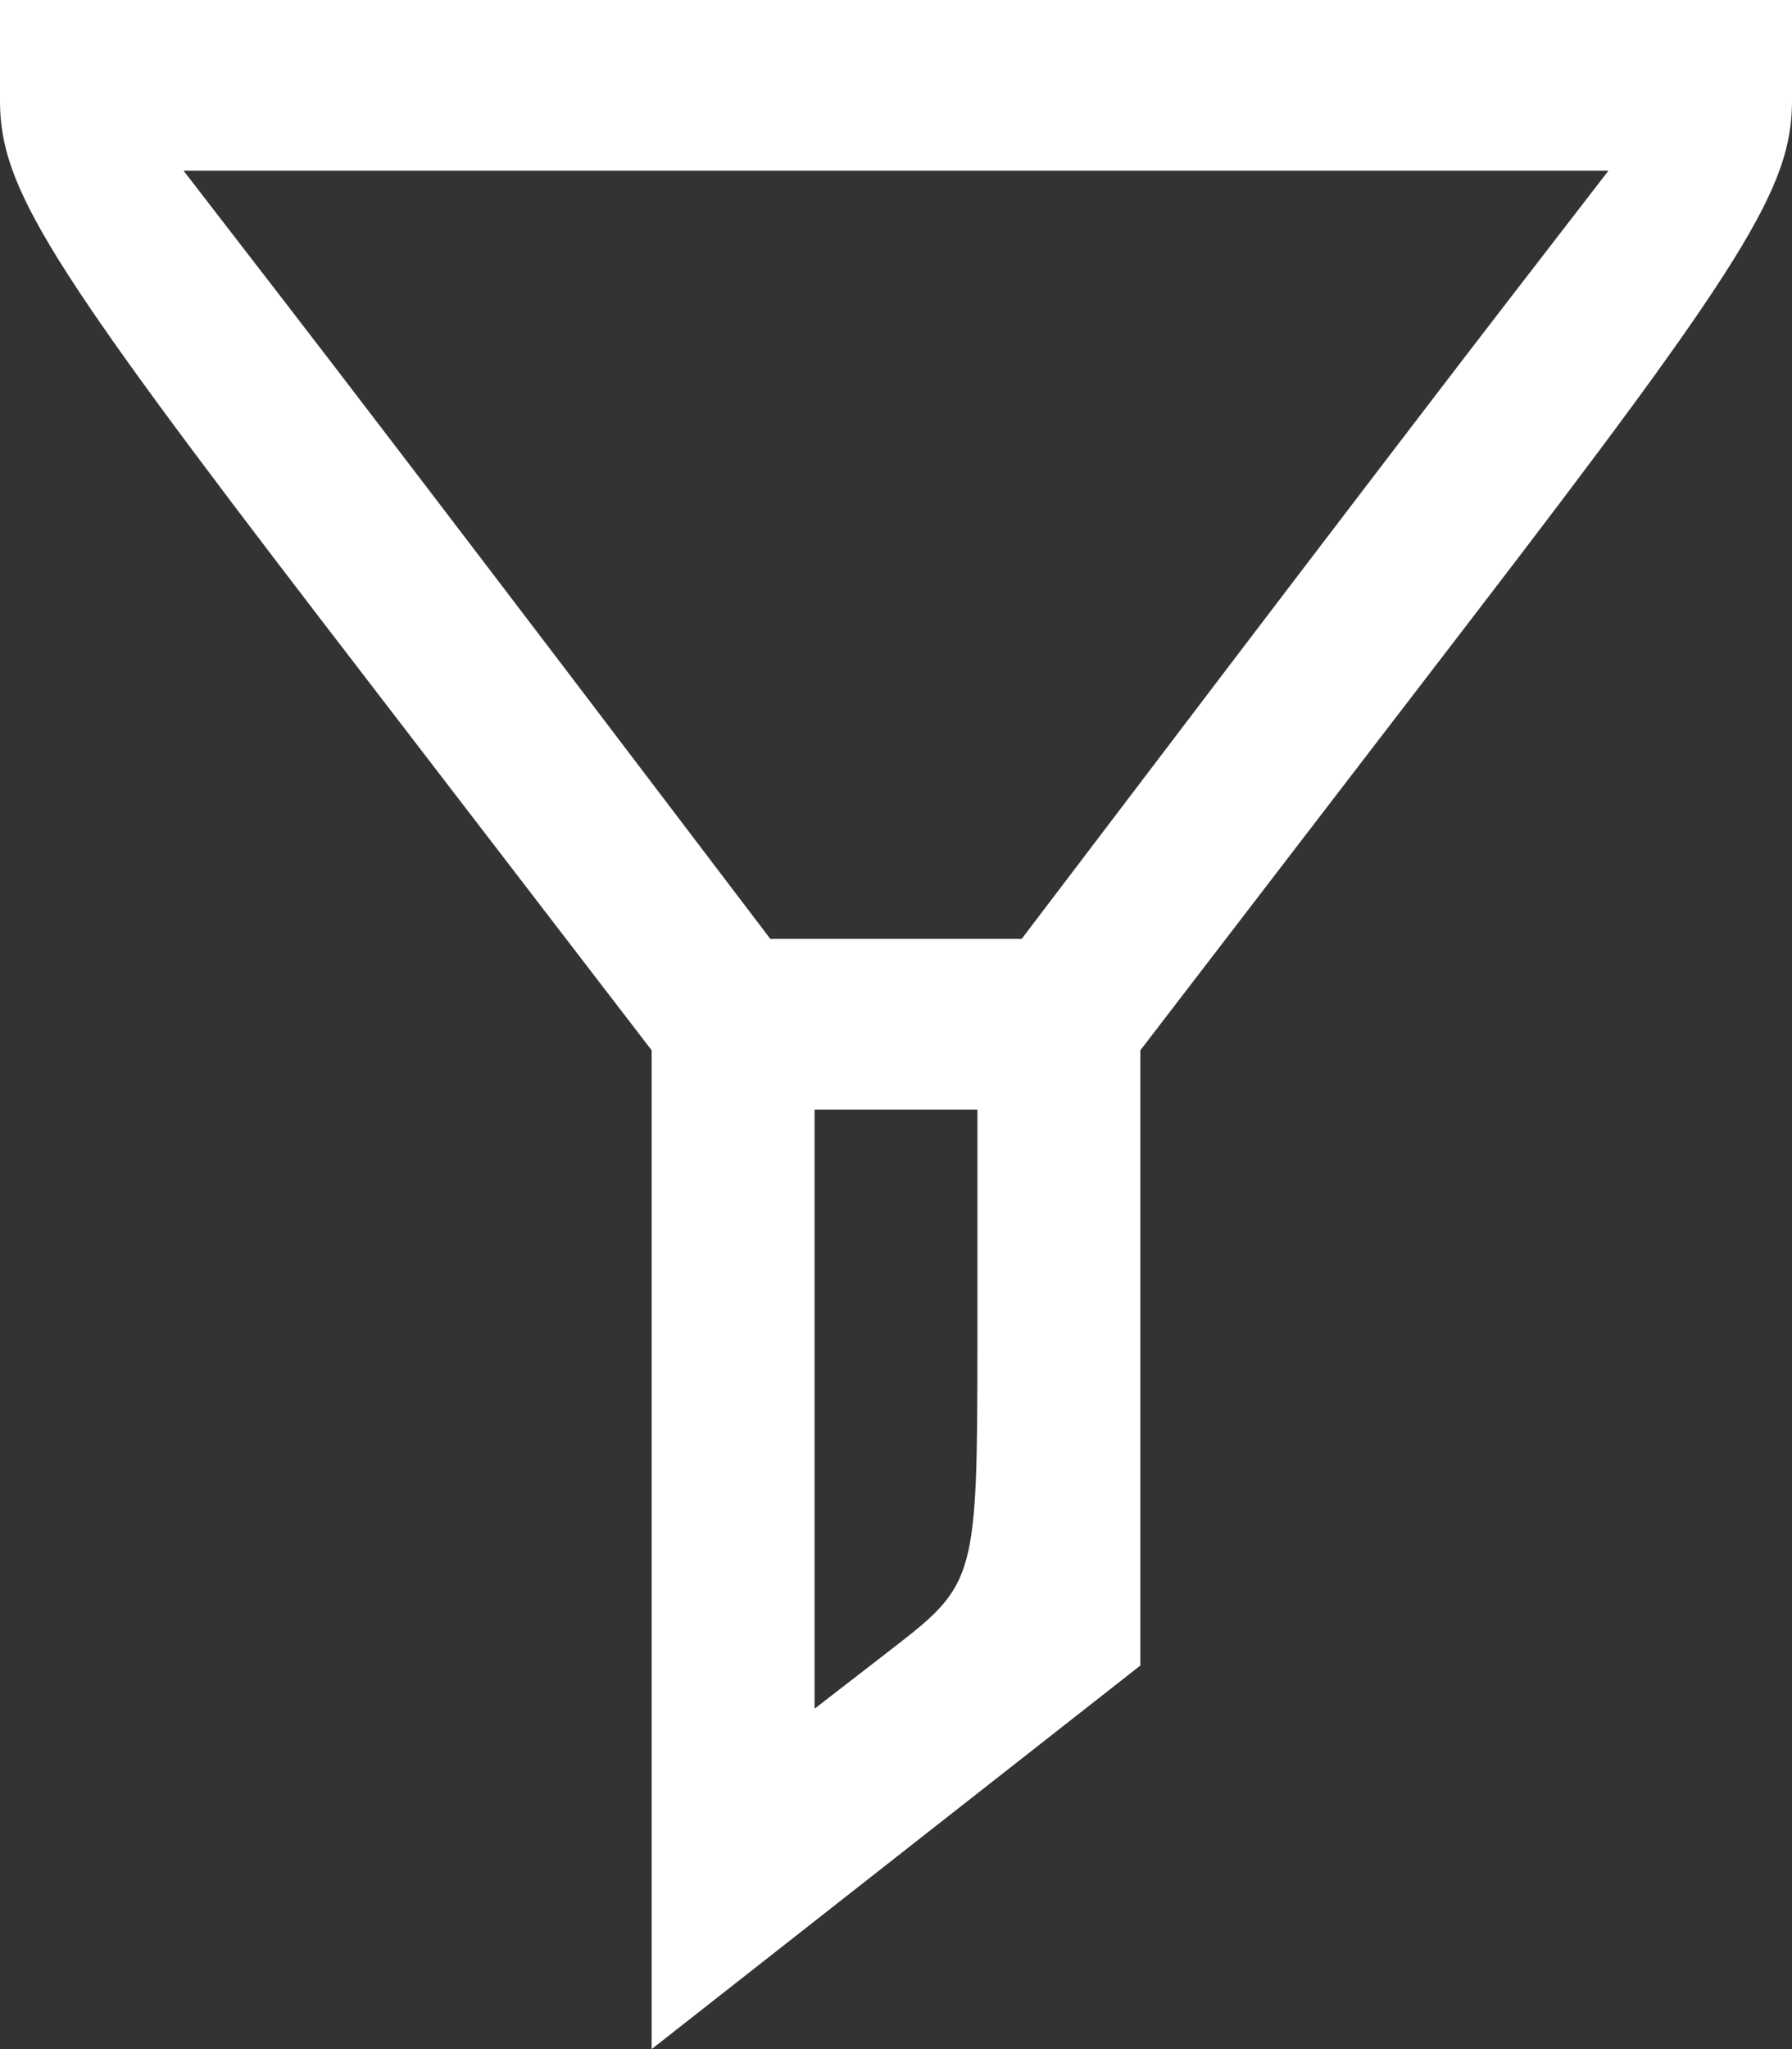 <svg width="14" height="16" viewBox="0 0 14 16" fill="none" xmlns="http://www.w3.org/2000/svg">
<rect x="0" y="0" width="14" height="16" fill="#333333" stroke="none"/>
<path fill-rule="evenodd" clip-rule="evenodd" d="M0 0.787C0 1.46 0.368 2.052 2.545 4.887L5.091 8.201V12.101V16L7 14.502L8.909 13.005V10.603V8.201L11.454 4.887C13.632 2.052 14 1.46 14 0.787V0H7H0V0.787ZM11.837 2.277C11.435 2.796 10.404 4.146 9.544 5.276L7.982 7.331H7H6.018L4.456 5.276C3.596 4.146 2.565 2.796 2.163 2.277L1.434 1.333H7H12.566L11.837 2.277ZM7.636 10.51C7.636 12.305 7.618 12.371 7 12.85L6.364 13.342V11.003V8.664H7H7.636V10.51Z" fill="white"/>
</svg>
